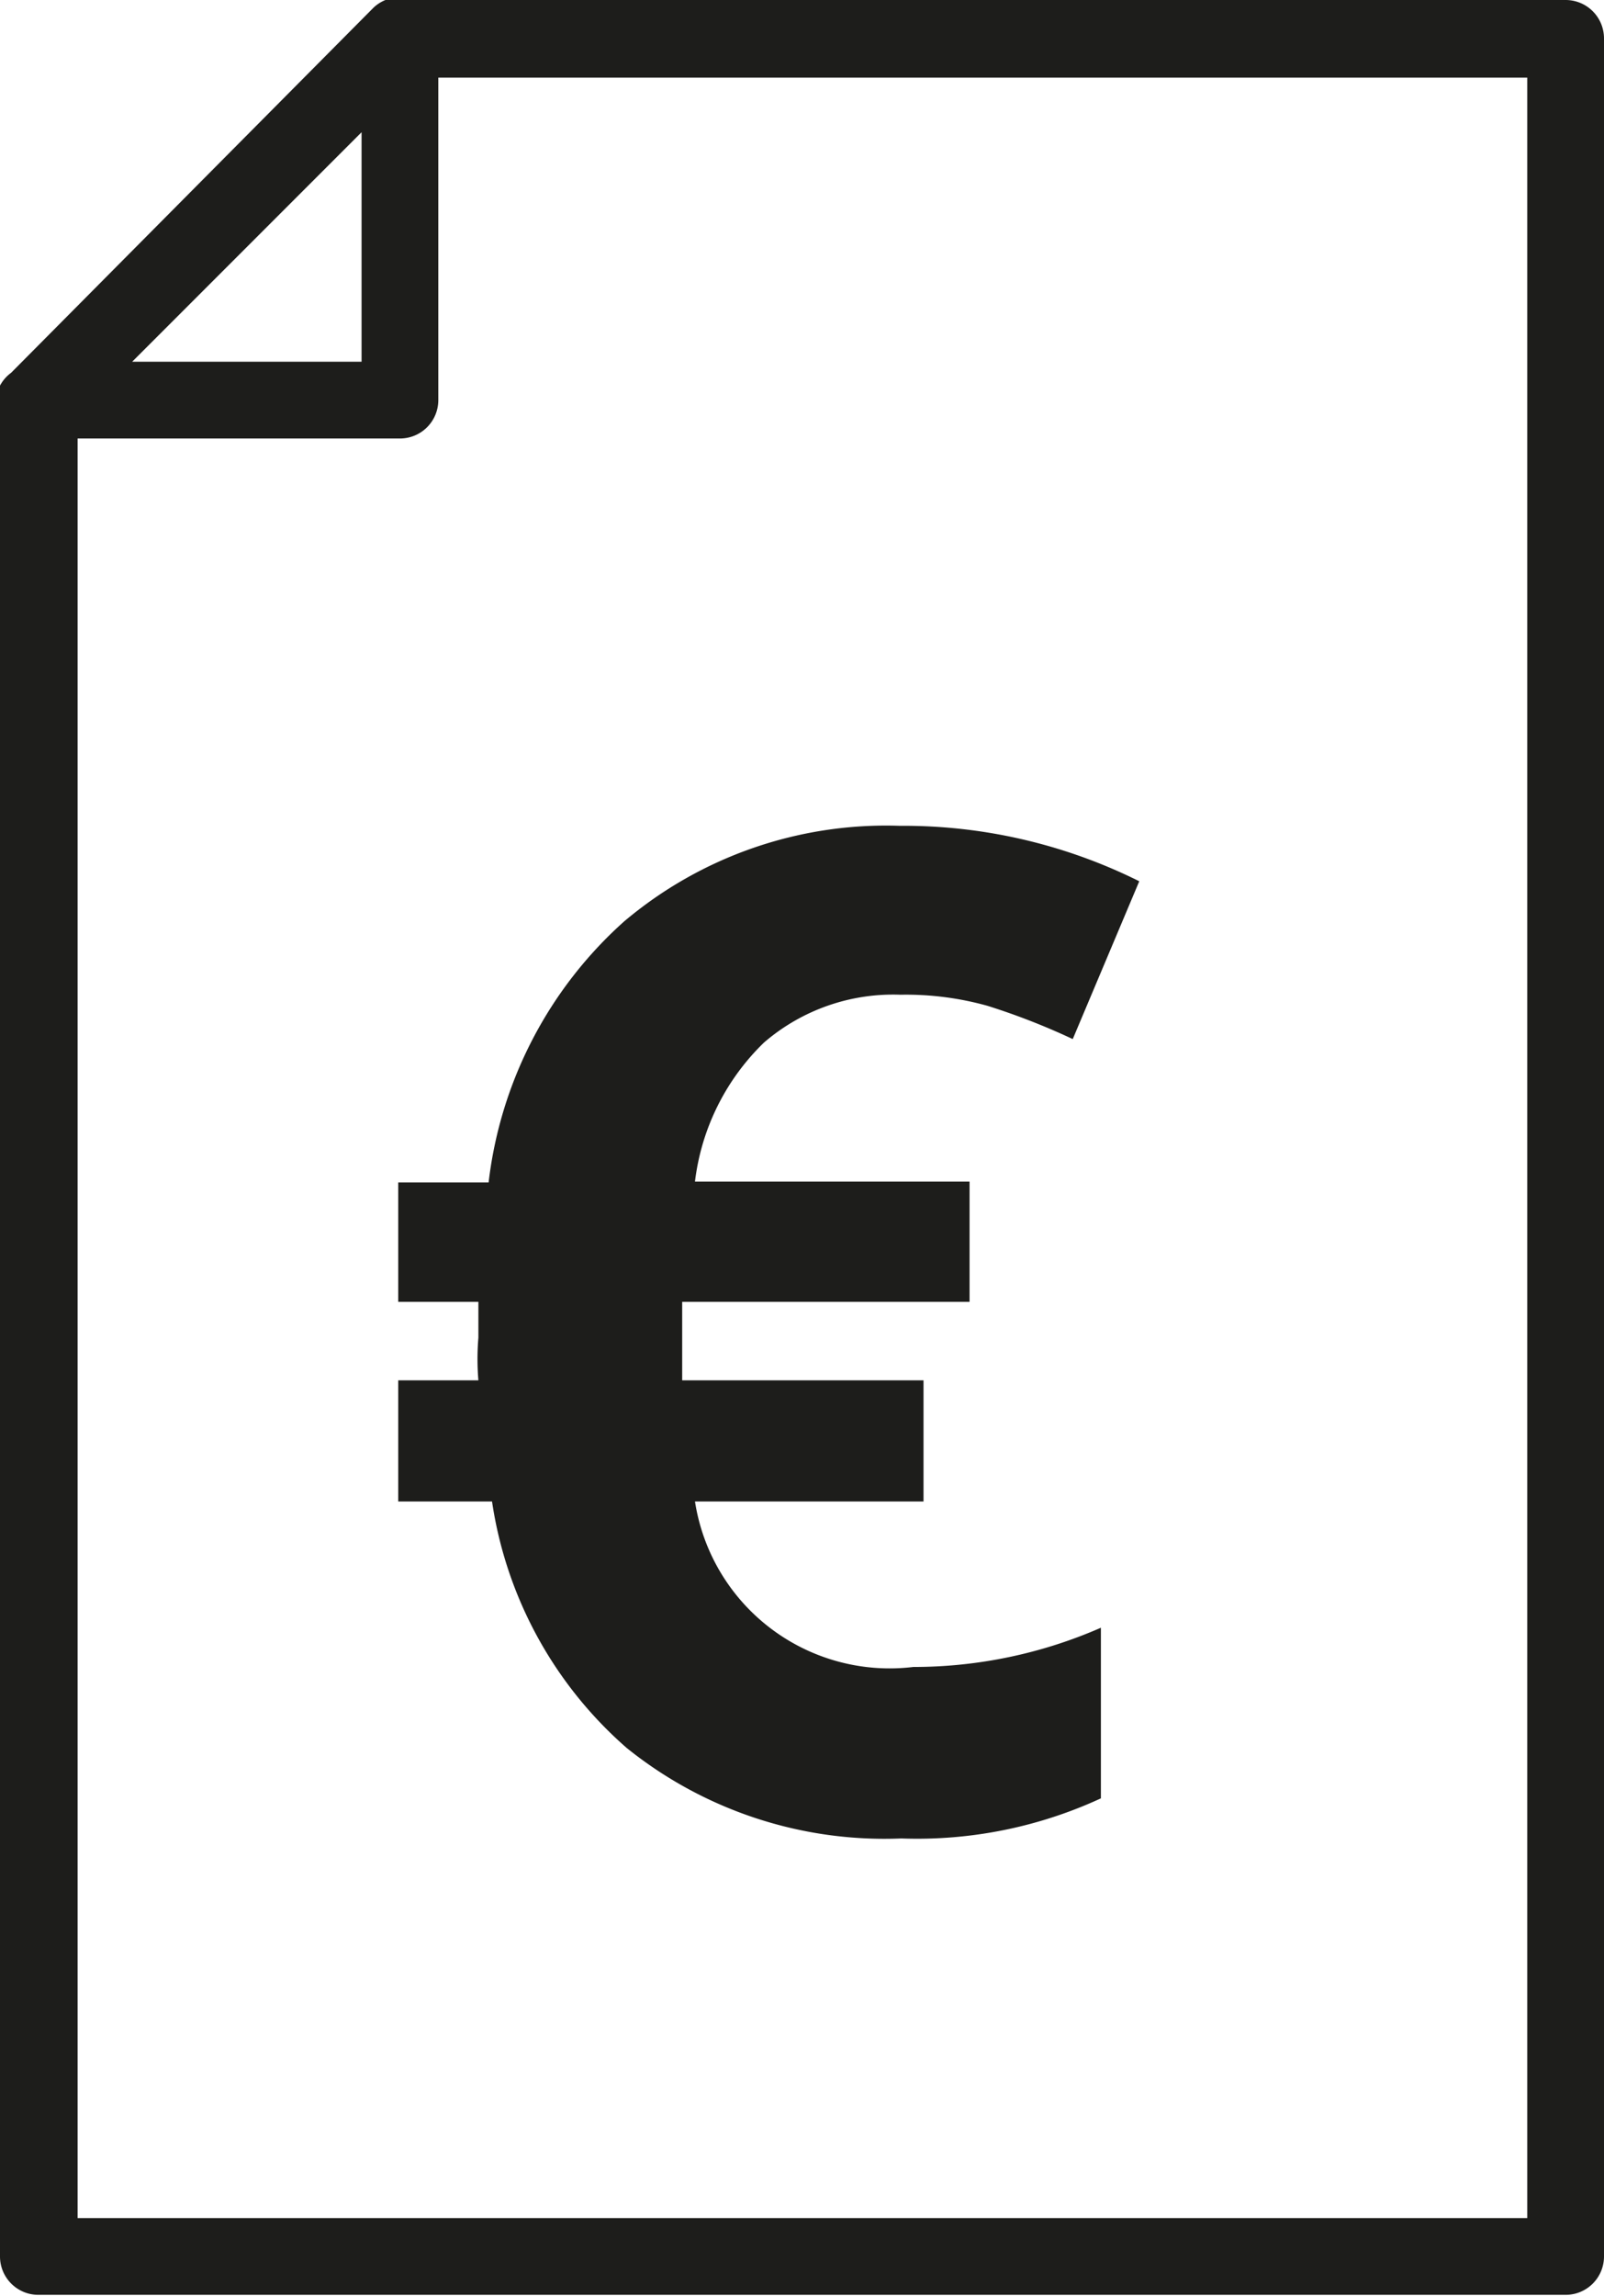 <svg xmlns="http://www.w3.org/2000/svg" viewBox="0 0 18.81 26.91"><title>pictos-export</title><g id="Calque_1" data-name="Calque 1"><path d="M18.36,0H4.69L4.58,0H4.52a.45.45,0,0,0-.14.09h0L.13,4.37l0,0A.45.45,0,0,0,0,4.52a.45.45,0,0,0,0,.18V26.45a.45.45,0,0,0,.45.45H18.36a.45.45,0,0,0,.45-.45V.45A.45.45,0,0,0,18.36,0ZM4.24,1.55V4.24H1.55ZM17.91,26H.91V5.14H4.69a.45.45,0,0,0,.45-.45V.91H17.91Z" style="fill:#1d1d1b"/><path d="M10.56,11.66a2.32,2.32,0,0,0-1.6.56,2.72,2.72,0,0,0-.81,1.63h3.22v1.41H8l0,.28v.38l0,.26h2.83V17.6H8.15a2.31,2.31,0,0,0,2.56,1.94,5.48,5.48,0,0,0,2.2-.46v2a5.14,5.14,0,0,1-2.34.47,4.82,4.82,0,0,1-3.22-1.06A4.76,4.76,0,0,1,5.77,17.6H4.67V16.18h.94a3,3,0,0,1,0-.5l0-.42H4.67V13.86H5.73A4.86,4.86,0,0,1,7.32,10.8a4.76,4.76,0,0,1,3.23-1.12,6.2,6.2,0,0,1,2.81.65l-.78,1.85a8,8,0,0,0-1-.39A3.55,3.55,0,0,0,10.56,11.66Z" style="fill:#1d1d1b"/></g></svg>